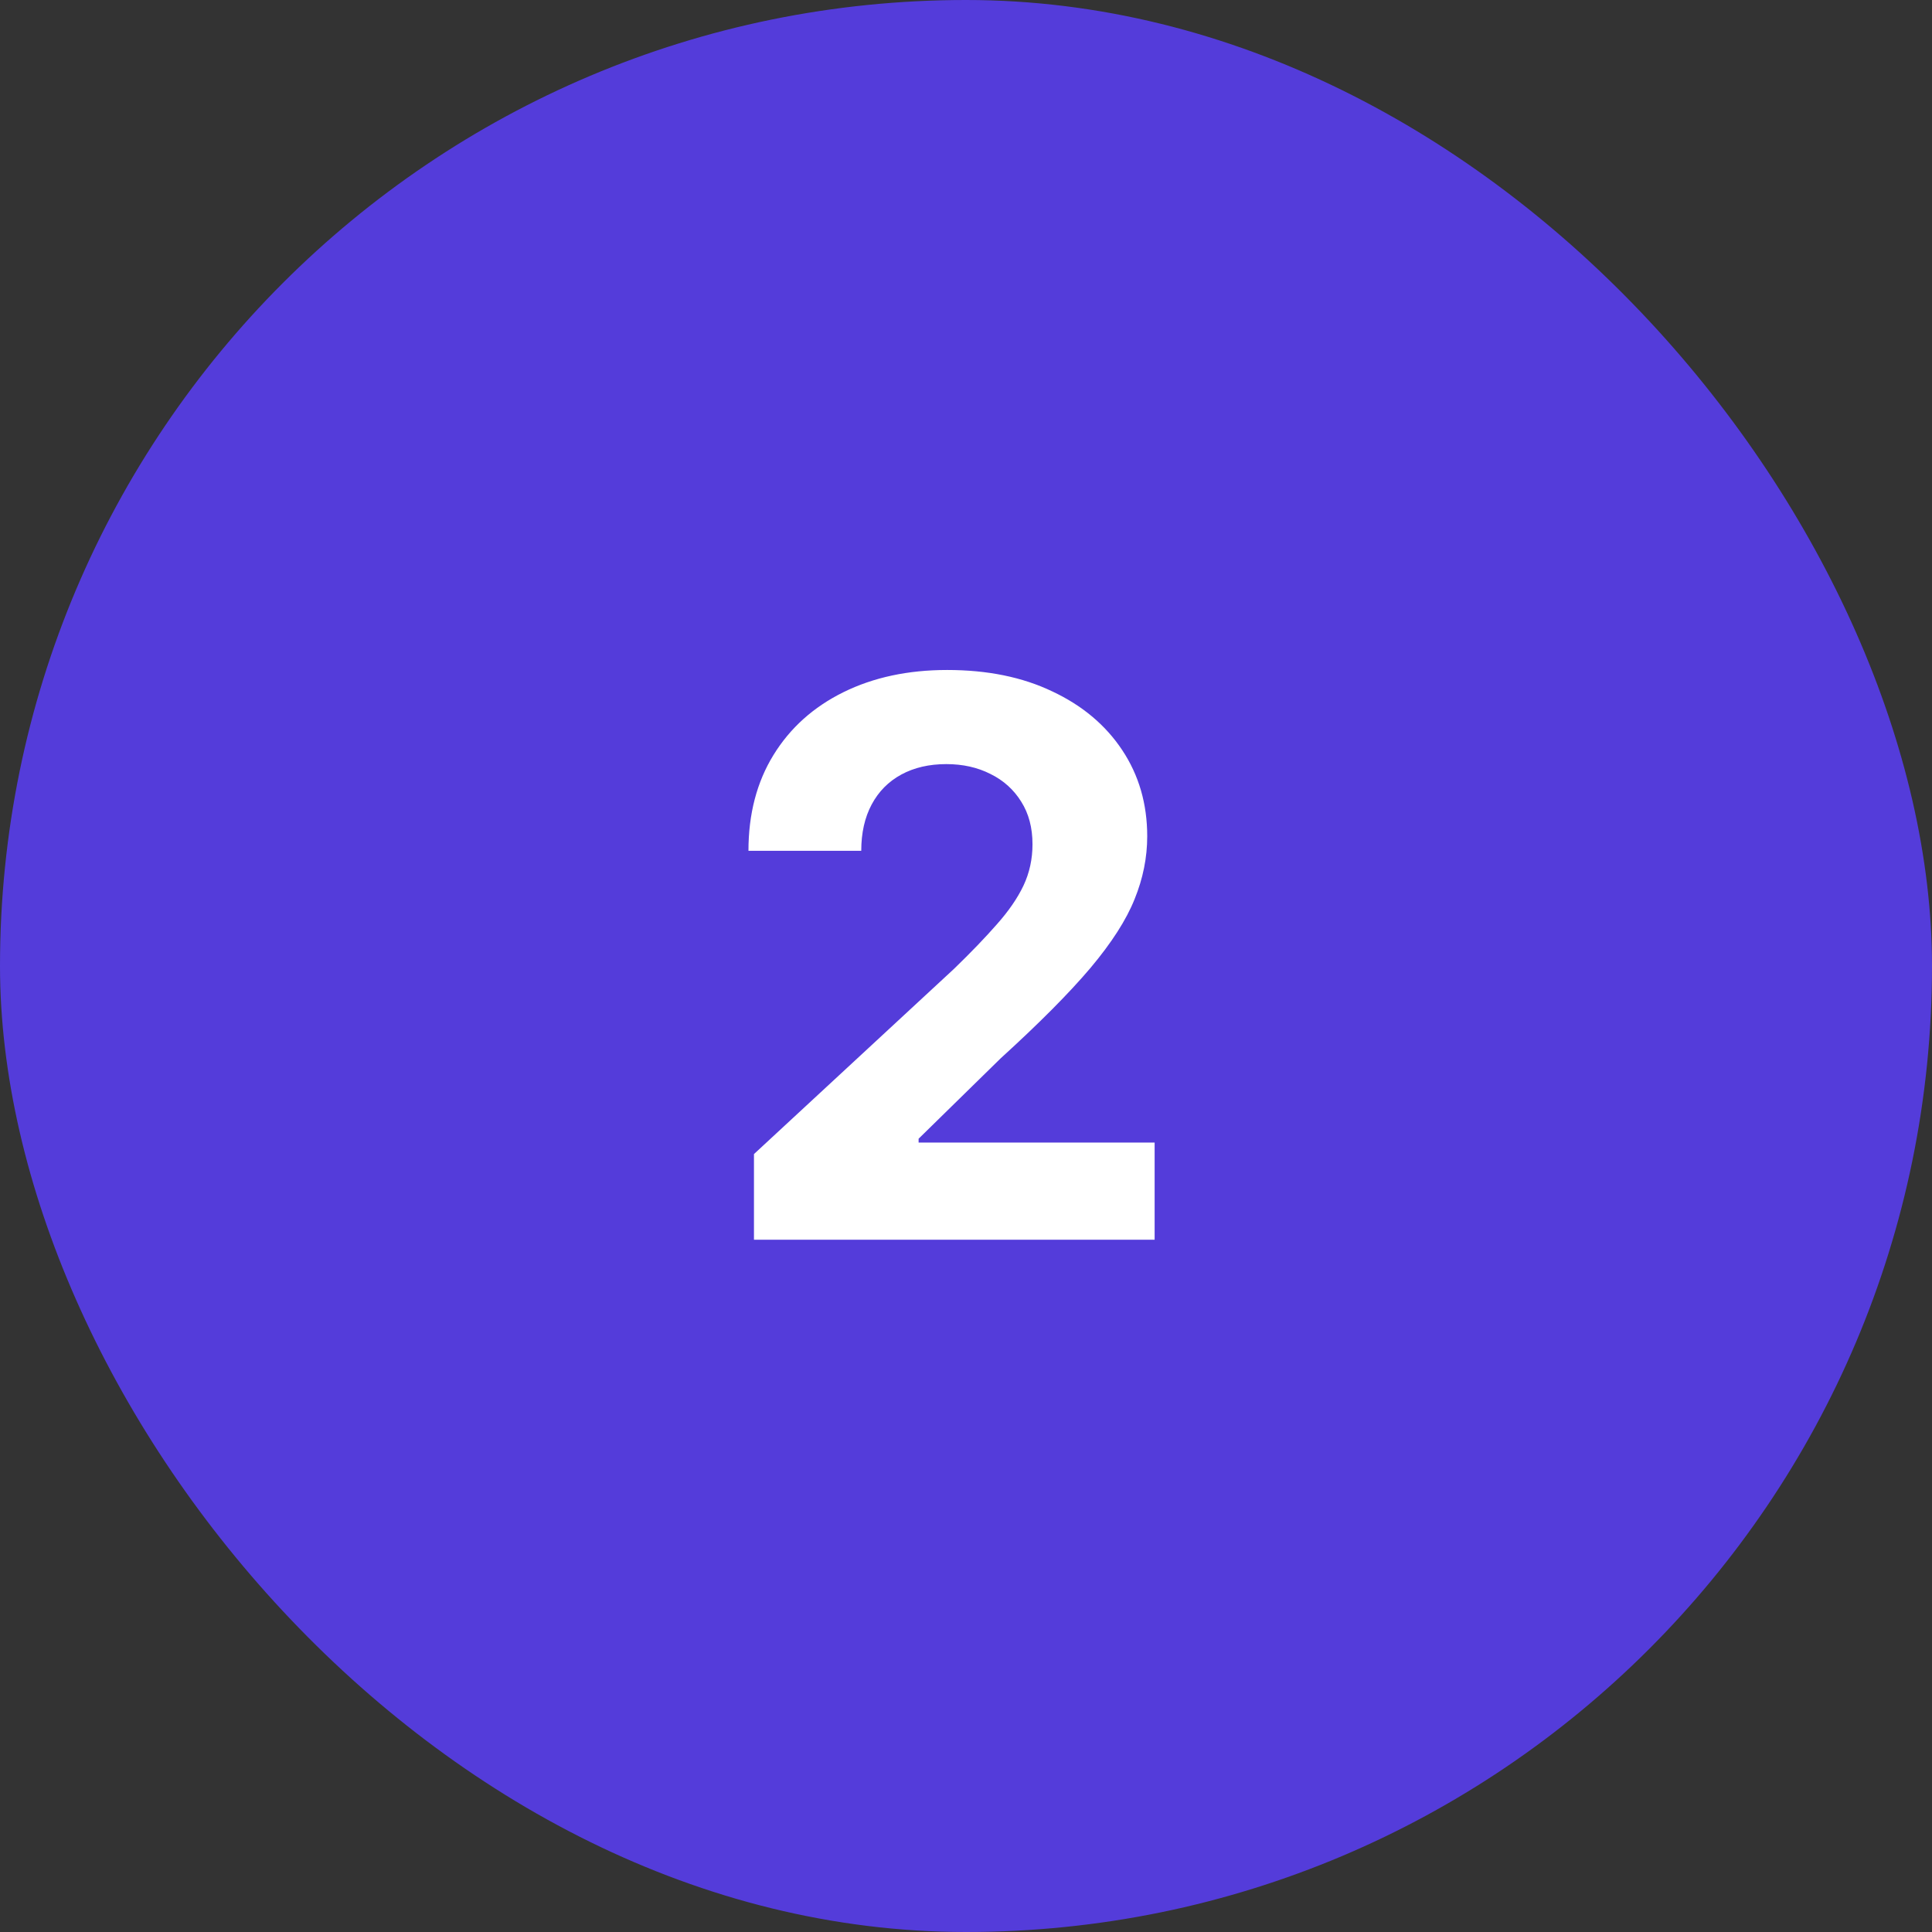 <svg width="60" height="60" viewBox="0 0 60 60" fill="none" xmlns="http://www.w3.org/2000/svg">
<rect x="0" y="0" width="60" height="60" fill="#333333" stroke="none"/>
<rect width="60" height="60" rx="30" fill="#543CDA"/>
<path d="M23.415 38.5V35.841L29.628 30.088C30.156 29.577 30.599 29.116 30.957 28.707C31.321 28.298 31.597 27.898 31.784 27.506C31.972 27.108 32.065 26.679 32.065 26.219C32.065 25.707 31.949 25.267 31.716 24.898C31.483 24.523 31.165 24.236 30.761 24.037C30.358 23.832 29.901 23.73 29.389 23.73C28.855 23.73 28.389 23.838 27.991 24.054C27.594 24.27 27.287 24.579 27.071 24.983C26.855 25.386 26.747 25.866 26.747 26.423H23.244C23.244 25.281 23.503 24.29 24.02 23.449C24.537 22.608 25.261 21.957 26.193 21.497C27.125 21.037 28.199 20.807 29.415 20.807C30.665 20.807 31.753 21.028 32.679 21.472C33.611 21.909 34.335 22.517 34.852 23.296C35.369 24.074 35.628 24.966 35.628 25.972C35.628 26.631 35.497 27.281 35.236 27.923C34.98 28.565 34.523 29.278 33.864 30.062C33.205 30.841 32.276 31.776 31.077 32.867L28.528 35.364V35.483H35.858V38.5H23.415Z" fill="white"/>
</svg>
